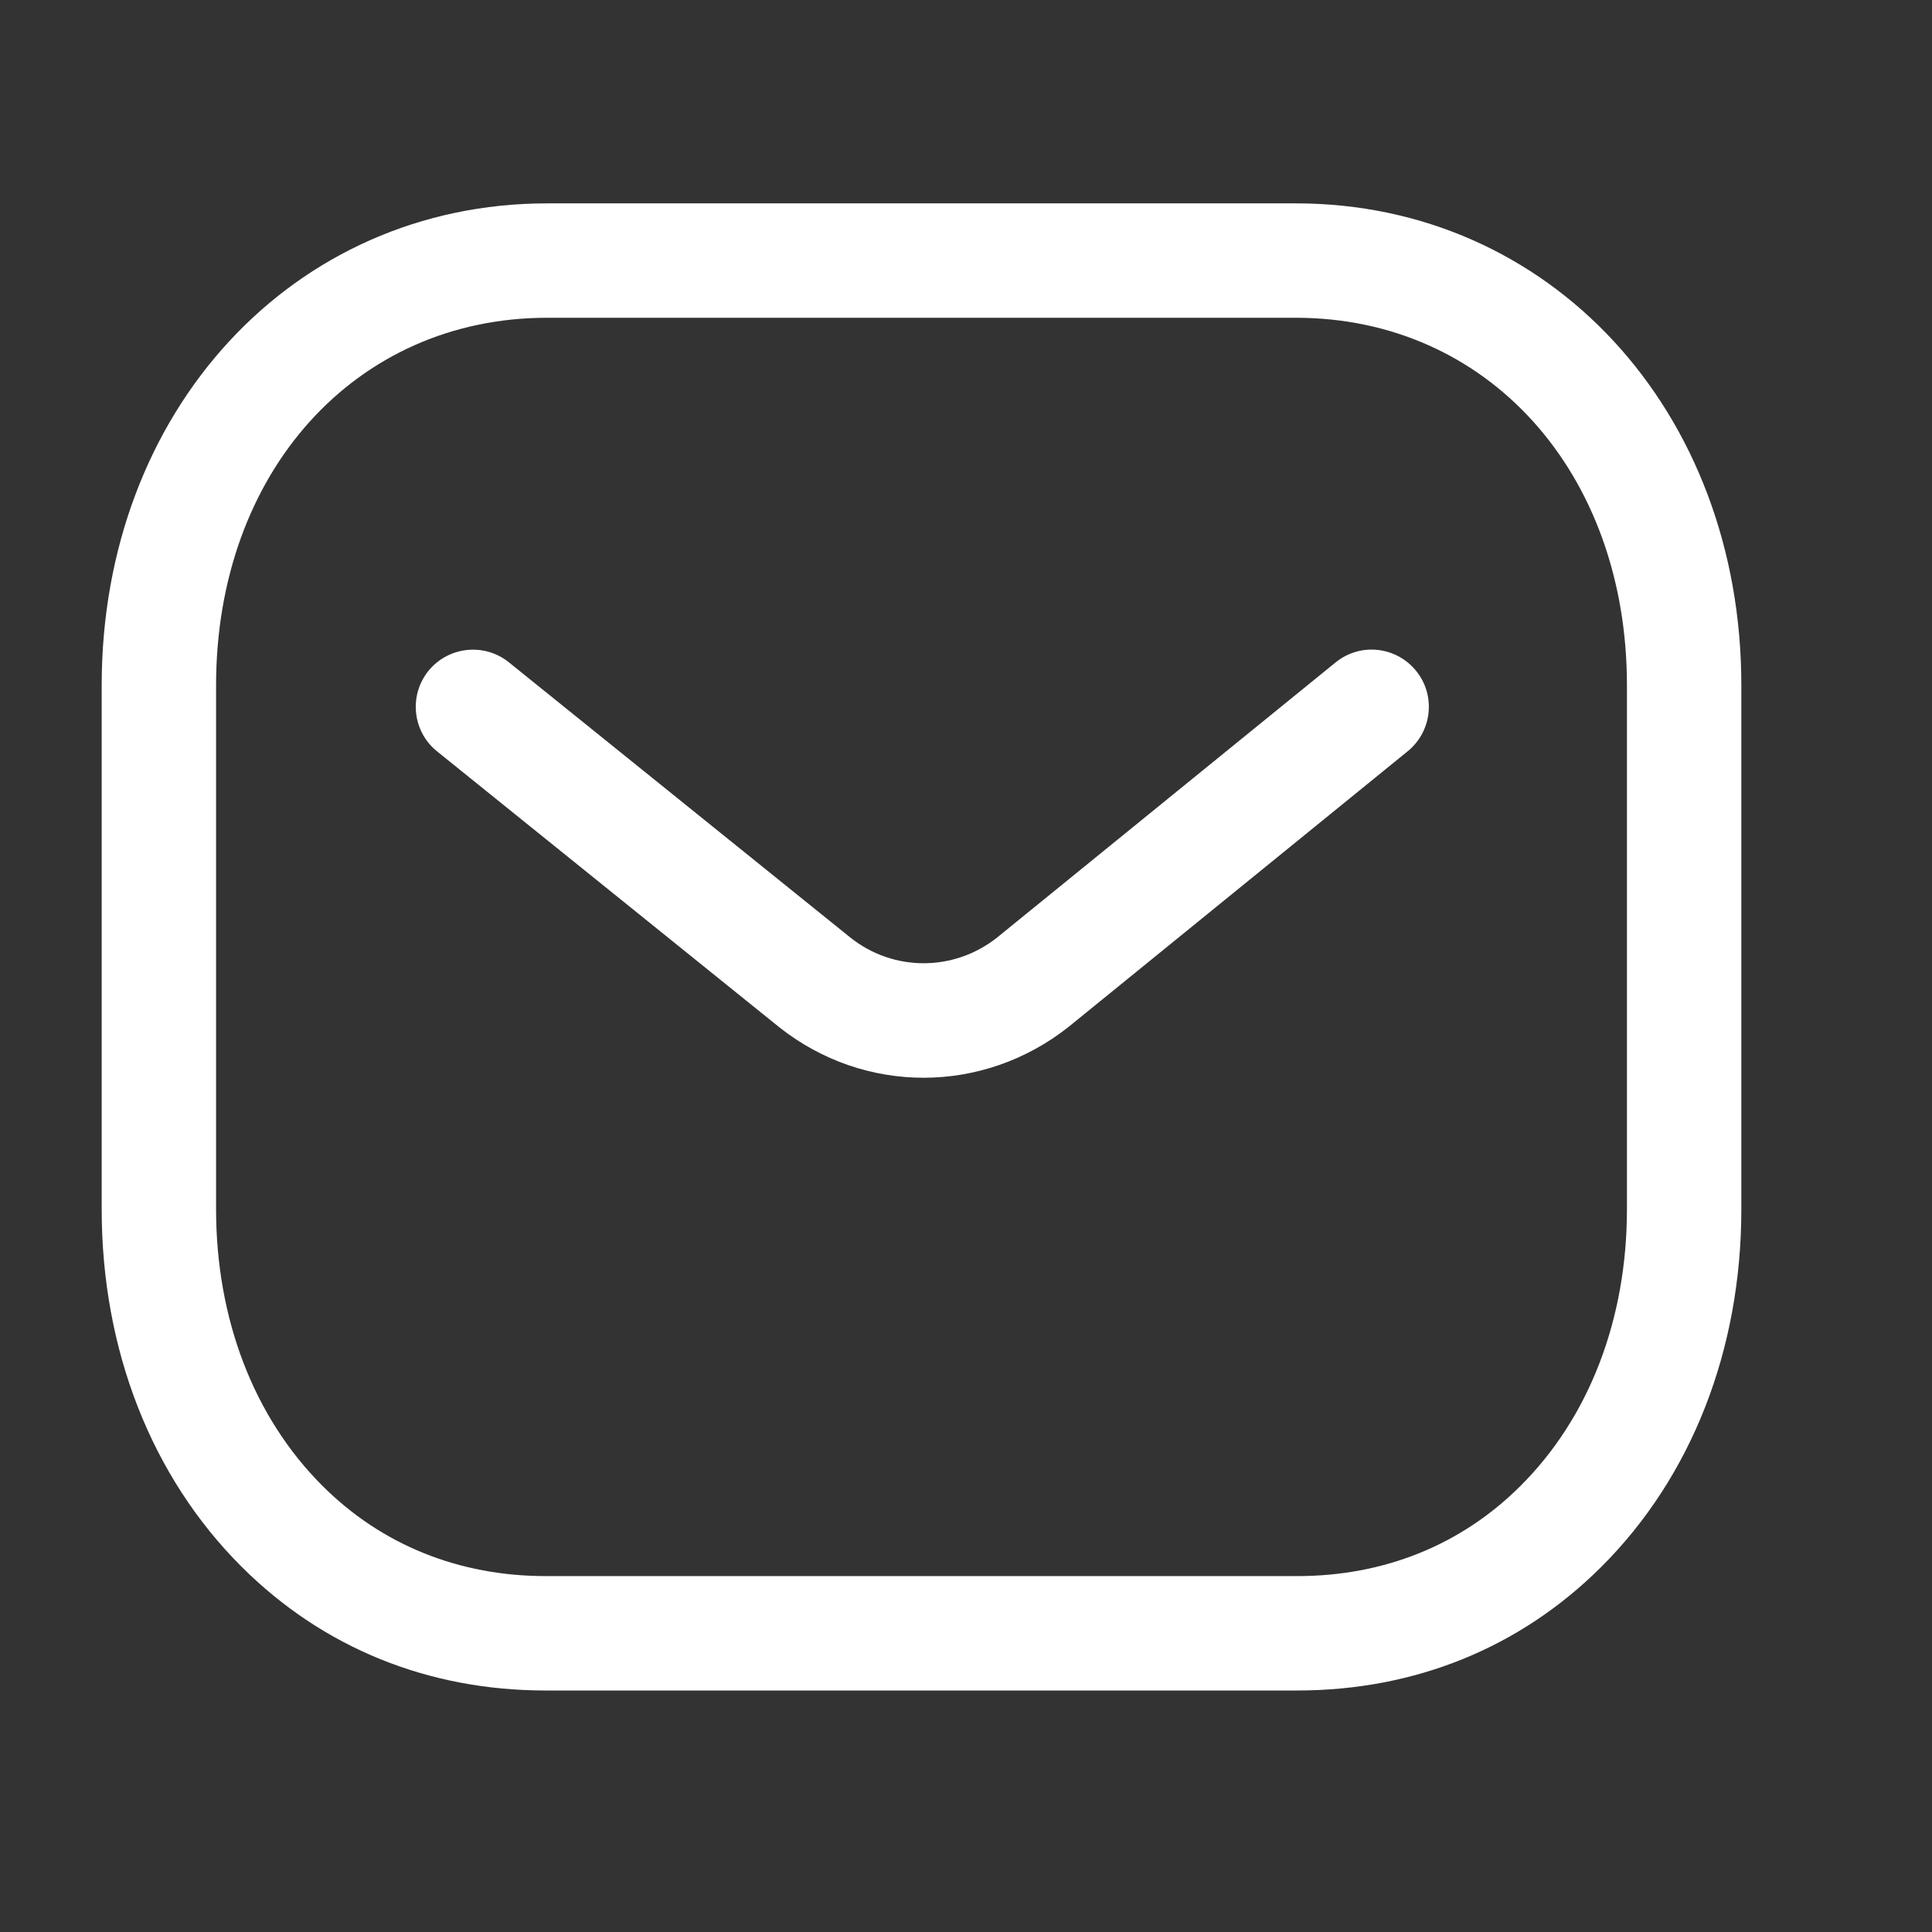 <svg width="19" height="19" viewBox="0 0 19 19" fill="none" xmlns="http://www.w3.org/2000/svg">
<rect x="0" y="0" width="19" height="19" fill="#333333" stroke="none"/>
<path fill-rule="evenodd" clip-rule="evenodd" d="M12.744 2C15.242 2 17.125 4.038 17.125 6.74V11.891C17.125 13.274 16.636 14.524 15.747 15.41C14.95 16.204 13.915 16.625 12.756 16.625H5.366C4.209 16.625 3.176 16.205 2.378 15.41C1.489 14.524 1 13.274 1 11.891V6.74C1 4.038 2.883 2 5.381 2H12.744ZM12.744 3.125H5.381C3.494 3.125 2.125 4.645 2.125 6.74V11.891C2.125 12.973 2.497 13.94 3.172 14.613C3.754 15.194 4.514 15.5 5.369 15.5H12.744C12.745 15.498 12.752 15.5 12.756 15.5C13.612 15.5 14.371 15.194 14.953 14.613C15.629 13.94 16 12.973 16 11.891V6.74C16 4.645 14.63 3.125 12.744 3.125ZM13.926 6.597C14.122 6.837 14.085 7.191 13.844 7.388L10.511 10.097C10.09 10.431 9.586 10.599 9.083 10.599C8.581 10.599 8.081 10.433 7.662 10.101L4.298 7.389C4.056 7.194 4.019 6.84 4.213 6.598C4.409 6.357 4.763 6.319 5.004 6.513L8.365 9.222C8.787 9.557 9.382 9.557 9.807 9.219L13.134 6.515C13.376 6.318 13.729 6.355 13.926 6.597Z" fill="white"/>
</svg>
